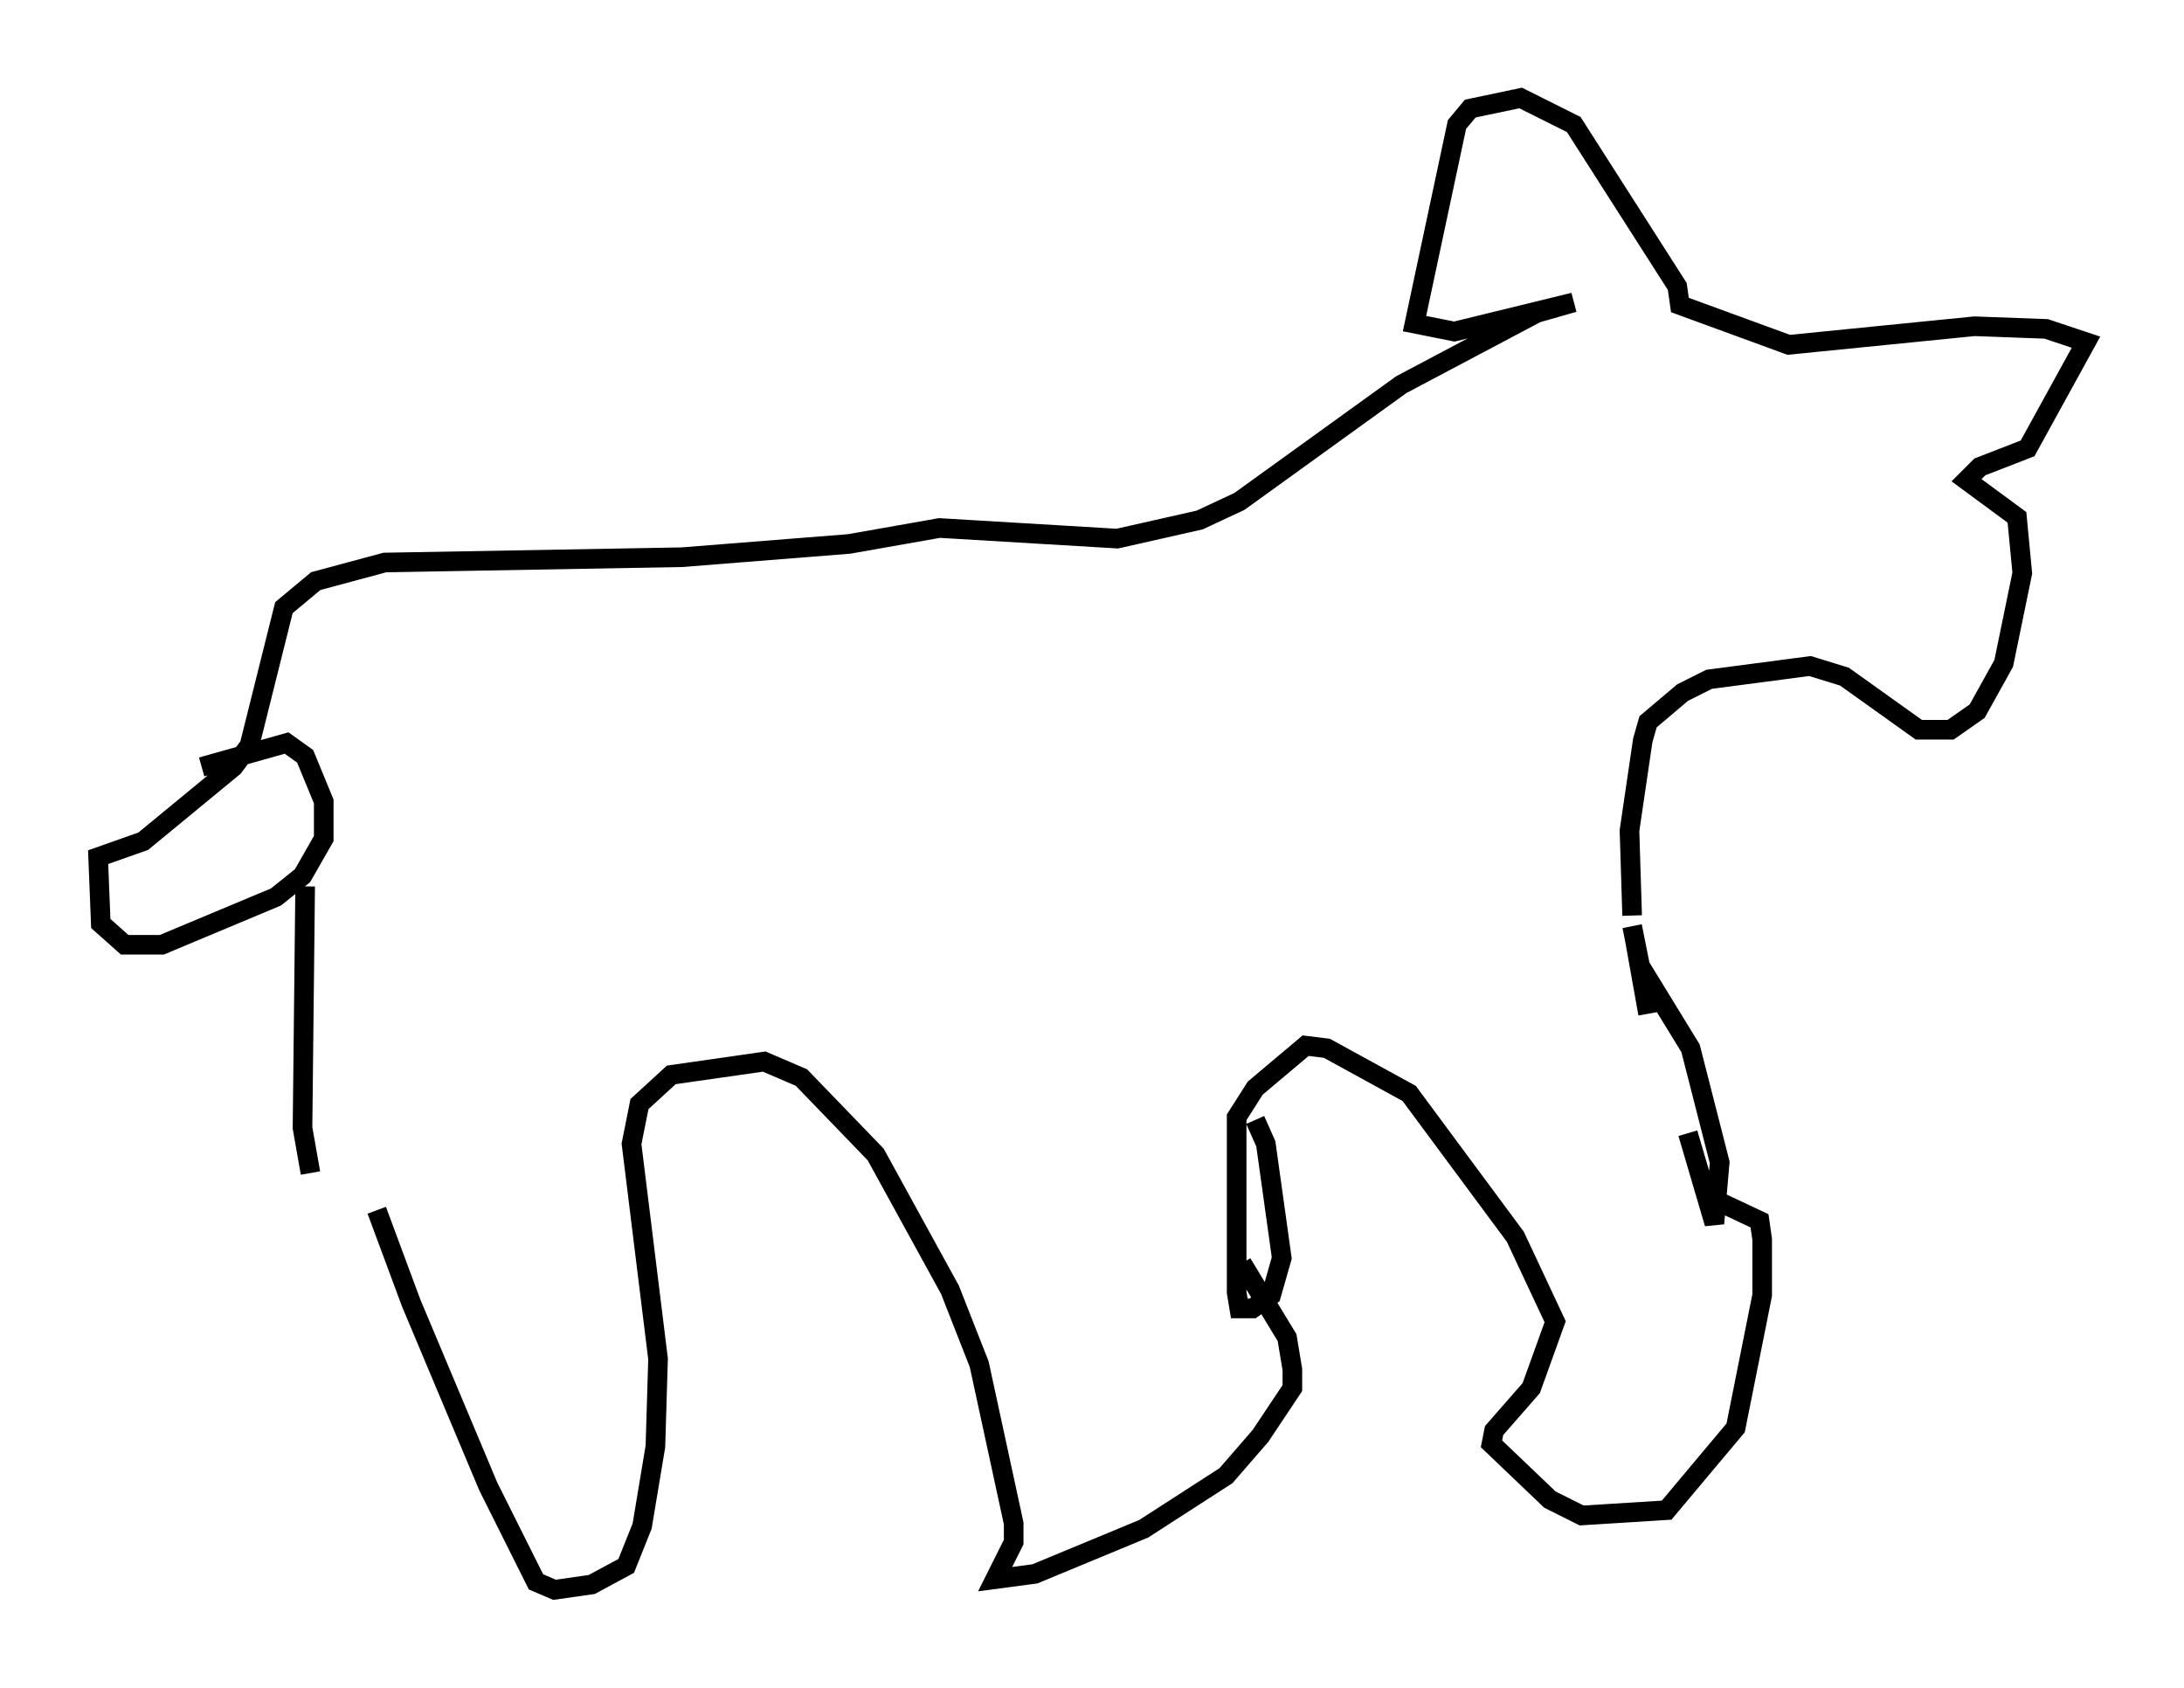 <?xml version="1.0" encoding="utf-8" ?>
<svg baseProfile="full" height="86.048" version="1.1" width="111.352" xmlns="http://www.w3.org/2000/svg" xmlns:ev="http://www.w3.org/2001/xml-events" xmlns:xlink="http://www.w3.org/1999/xlink"><defs /><rect fill="white" height="86.048" width="111.352" x="0" y="0" /><path d="M18.396, 57.232 m0.812, 4.465 l1.759, 4.736 3.924, 9.337 l2.436, 4.871 0.947, 0.406 l1.894, -0.271 1.759, -0.947 l0.812, -2.03 0.677, -4.059 l0.135, -4.465 -1.353, -10.961 l0.406, -2.03 1.624, -1.488 l4.736, -0.677 1.894, 0.812 l3.789, 3.924 3.789, 6.901 l1.488, 3.789 1.759, 8.119 l0.0, 0.947 -0.947, 1.894 l2.03, -0.271 5.548, -2.3 l4.195, -2.706 1.759, -2.03 l1.624, -2.436 0.0, -0.947 l-0.271, -1.624 -2.3, -3.789 m-0.135, -0.135 l0.0, 0.0 m0.812, -7.172 l0.541, 1.218 0.812, 5.819 l-0.541, 1.894 -0.947, 0.677 l-0.677, 0.0 -0.135, -0.812 l0.0, -8.931 0.947, -1.488 l2.571, -2.165 1.083, 0.135 l4.195, 2.3 5.413, 7.307 l2.03, 4.33 -1.218, 3.383 l-1.894, 2.165 -0.135, 0.677 l2.977, 2.842 1.624, 0.812 l4.33, -0.271 3.518, -4.195 l1.353, -6.766 0.0, -2.842 l-0.135, -0.947 -2.3, -1.083 l-0.541, -0.677 m-2.842, -8.796 l-0.677, -3.789 m0.0, 0.0 l0.0, 0.0 m2.706, 9.878 l1.353, 4.601 0.271, -3.112 l-1.488, -5.819 -2.571, -4.195 l-0.406, -2.03 m0.0, -0.541 l-0.135, -4.33 0.677, -4.601 l0.271, -0.947 1.759, -1.488 l1.353, -0.677 5.142, -0.677 l1.759, 0.541 3.789, 2.706 l1.624, 0.0 1.353, -0.947 l1.353, -2.436 0.947, -4.601 l-0.271, -2.842 -2.571, -1.894 l0.677, -0.677 2.436, -0.947 l2.977, -5.413 -2.03, -0.677 l-3.654, -0.135 -9.472, 0.947 l-5.548, -2.03 -0.135, -0.947 l-5.277, -8.254 -2.706, -1.353 l-2.571, 0.541 -0.677, 0.812 l-2.165, 10.149 2.03, 0.406 l6.089, -1.488 -1.894, 0.541 l-6.901, 3.654 -8.254, 5.954 l-2.03, 0.947 -4.195, 0.947 l-9.066, -0.541 -4.601, 0.812 l-8.525, 0.677 -15.155, 0.271 l-3.518, 0.947 -1.624, 1.353 l-1.759, 7.036 -0.812, 1.083 l-4.601, 3.789 -2.3, 0.812 l0.135, 3.383 1.218, 1.083 l1.894, 0.0 5.819, -2.436 l1.353, -1.083 1.083, -1.894 l0.0, -1.894 -0.947, -2.3 l-0.947, -0.677 -4.33, 1.218 m5.277, 6.089 l-0.135, 12.314 0.406, 2.3 " fill="none" stroke="black" stroke-width="1" /></svg>